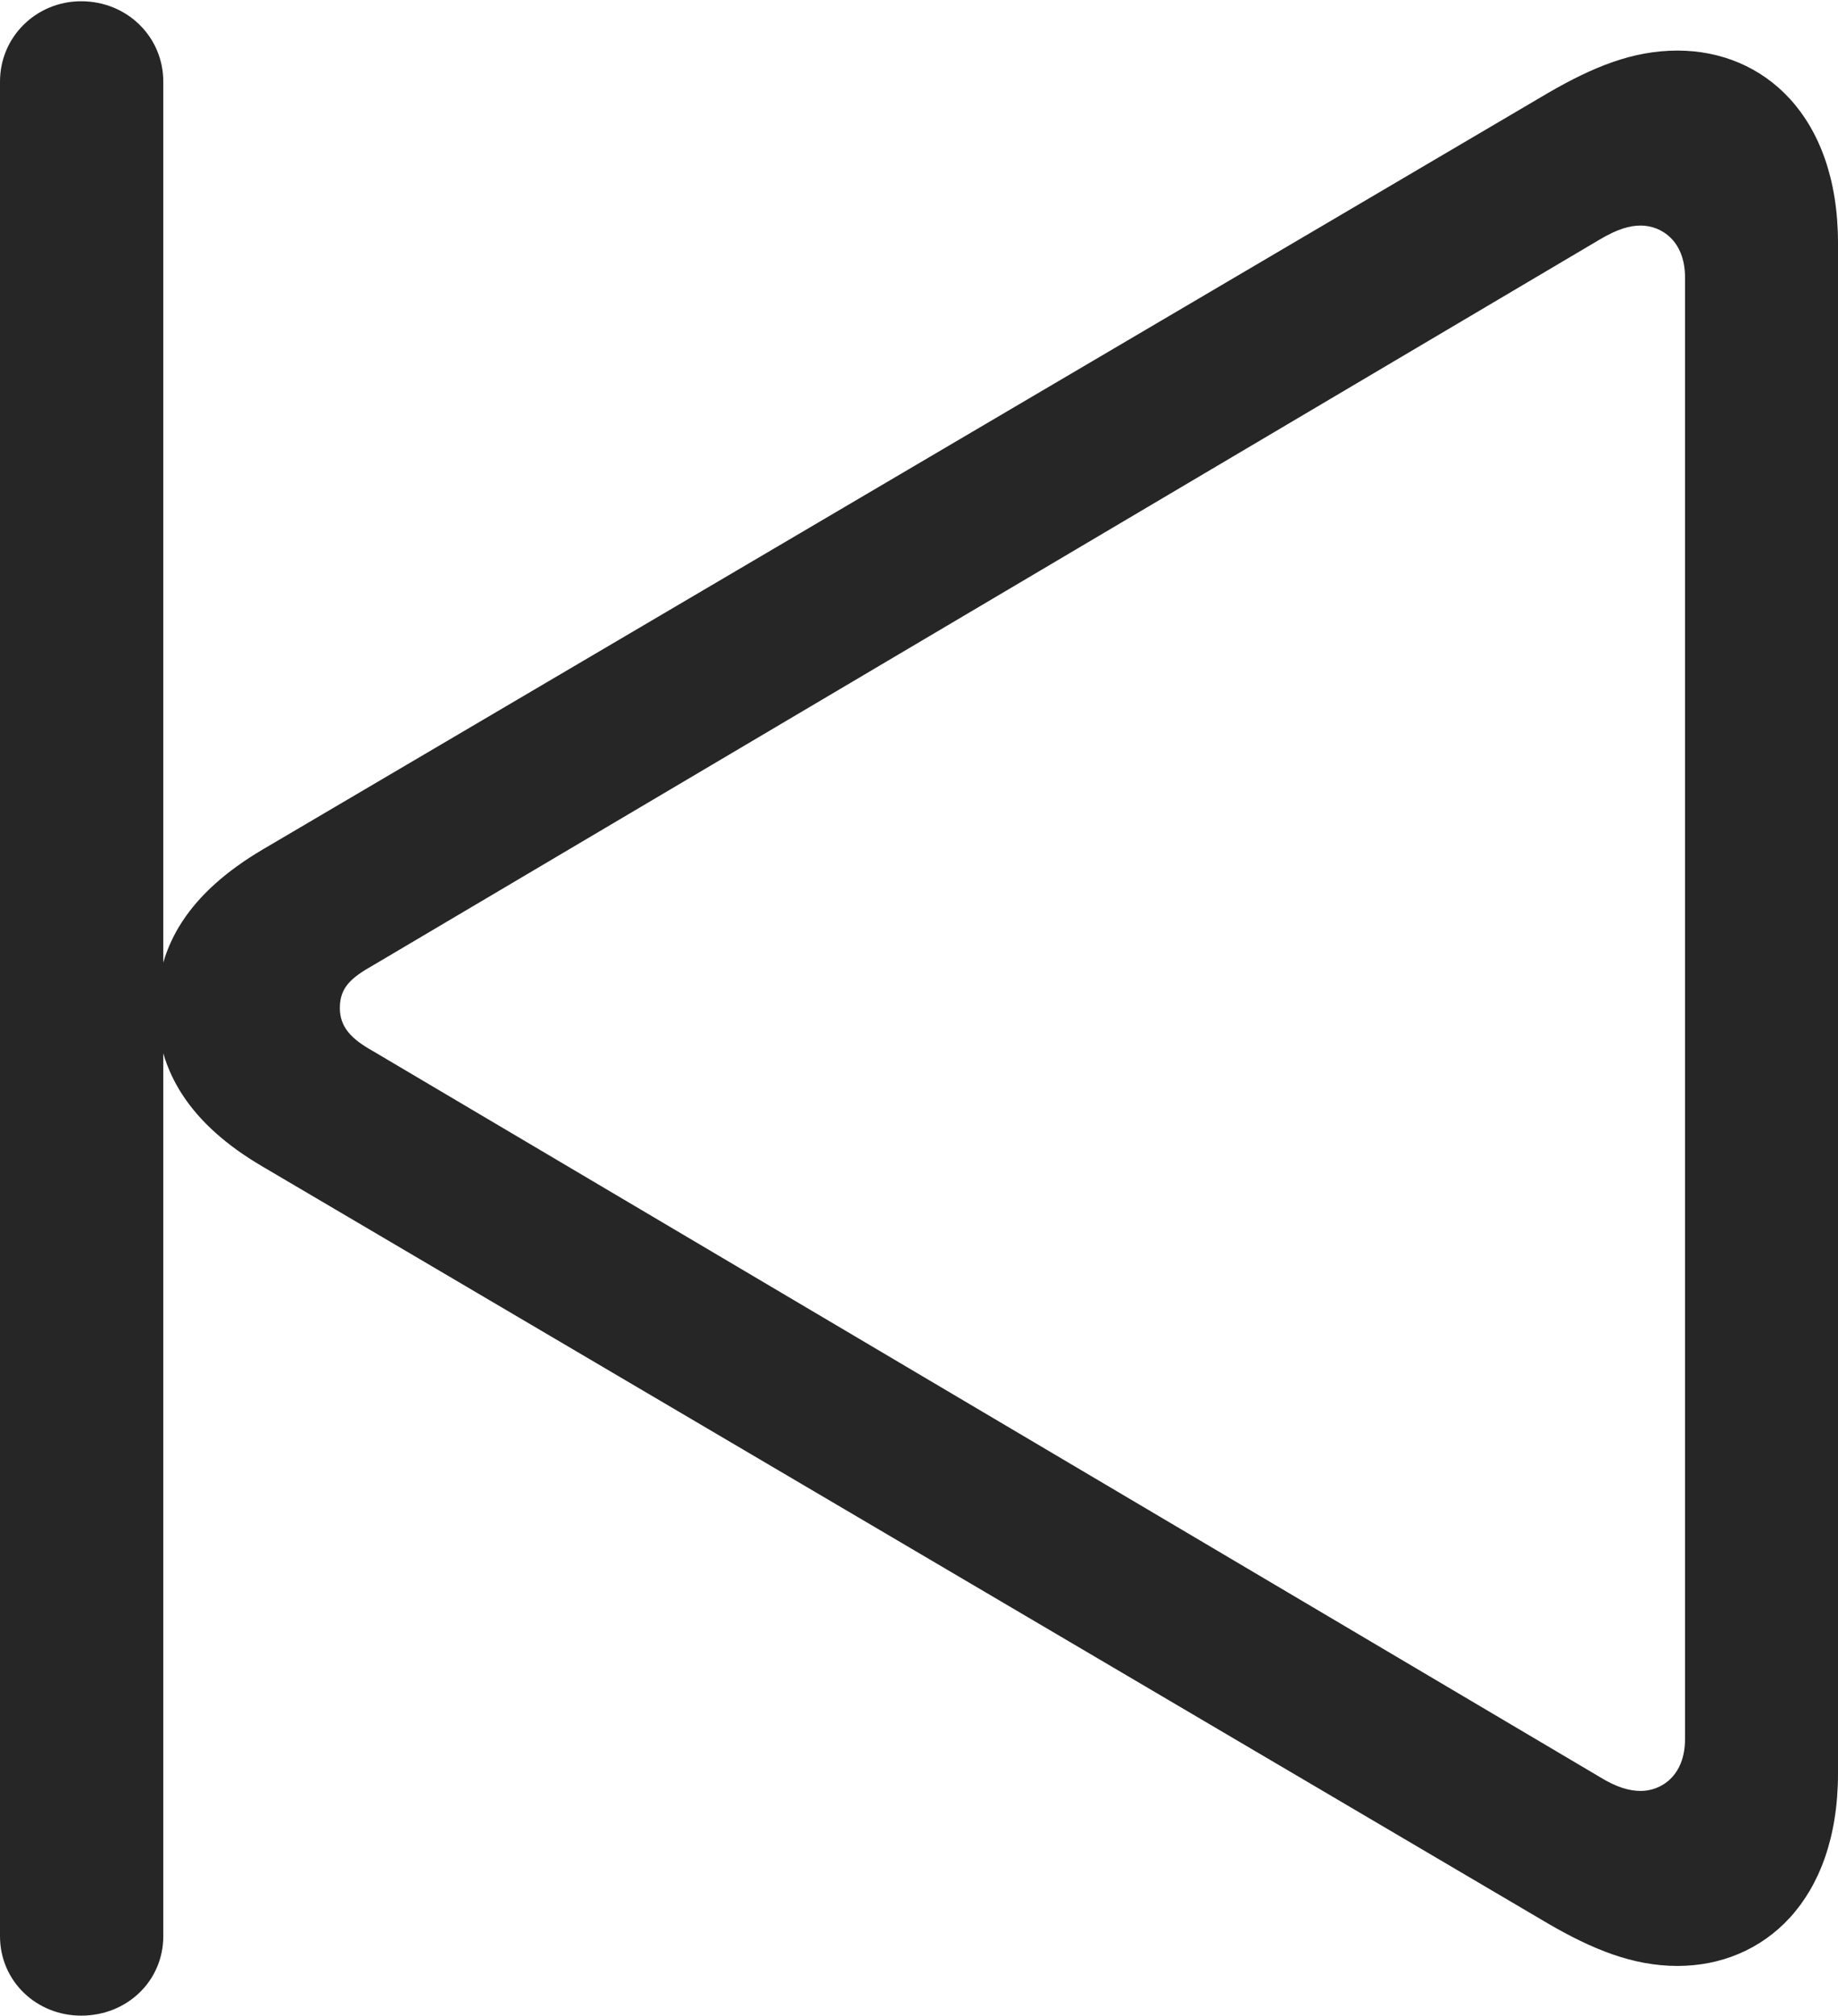 <?xml version="1.0" encoding="UTF-8"?>
<!--Generator: Apple Native CoreSVG 232.5-->
<!DOCTYPE svg
PUBLIC "-//W3C//DTD SVG 1.1//EN"
       "http://www.w3.org/Graphics/SVG/1.1/DTD/svg11.dtd">
<svg version="1.1" xmlns="http://www.w3.org/2000/svg" xmlns:xlink="http://www.w3.org/1999/xlink" width="71.67" height="78.594">
 <g>
  <rect height="78.594" opacity="0" width="71.67" x="0" y="0"/>
  <path d="M3.167 78.594C4.95 78.594 6.367 77.245 6.367 75.495L6.367 3.182C6.367 1.432 4.95 0.049 3.167 0.049C1.417 0.049 0 1.432 0 3.182L0 75.495C0 77.245 1.417 78.594 3.167 78.594ZM65.411 76.656C68.769 76.656 71.67 74.12 71.67 69.15L71.67 9.477C71.67 4.508 68.769 1.972 65.411 1.972C63.651 1.972 62.101 2.622 60.386 3.612L10.222 33.136C7.406 34.808 6.123 36.826 6.123 39.306C6.123 41.772 7.421 43.834 10.222 45.477L60.386 75.016C62.07 75.991 63.651 76.656 65.411 76.656ZM63.978 69.832C63.545 69.832 63.048 69.701 62.378 69.287L14.554 40.991C13.719 40.525 13.252 40.062 13.252 39.306C13.252 38.517 13.67 38.133 14.554 37.636L62.378 9.34C63.079 8.926 63.545 8.795 63.978 8.795C64.767 8.795 65.705 9.374 65.705 10.82L65.705 67.808C65.705 69.253 64.767 69.832 63.978 69.832Z" fill="#000000" fill-opacity="0.85"/>
 </g>
</svg>
